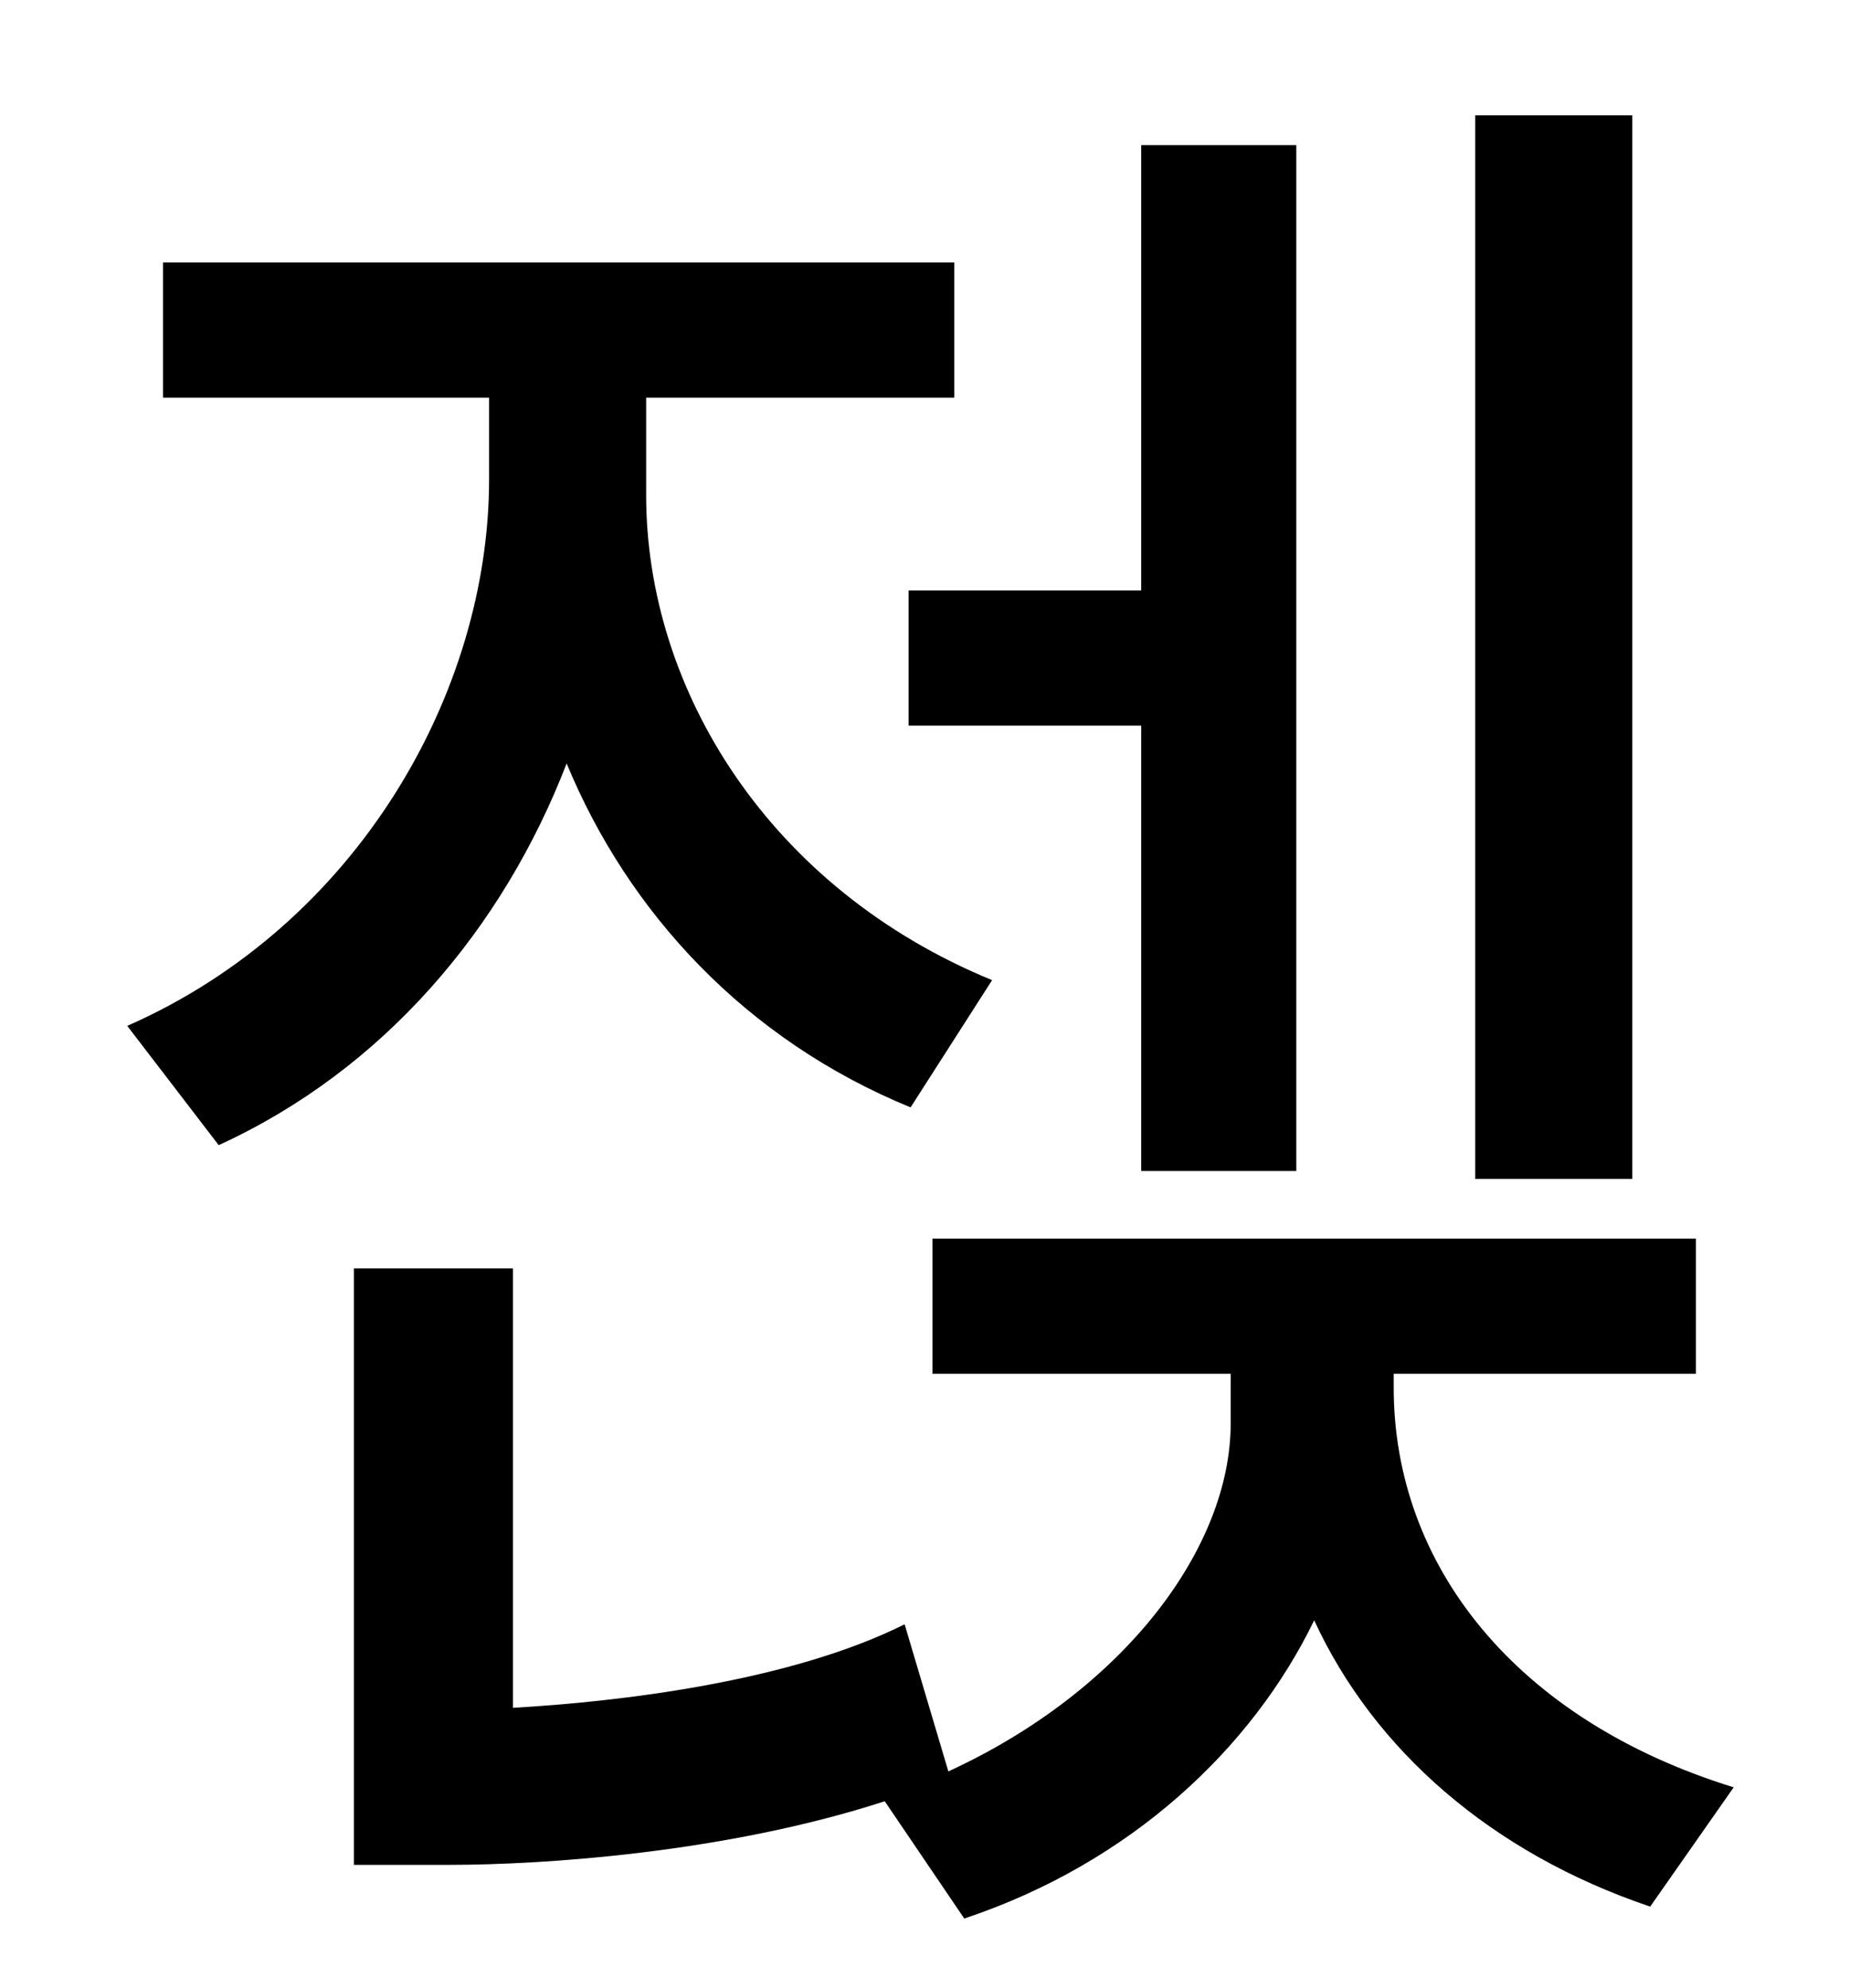 <?xml version="1.0" standalone="no"?>
<!DOCTYPE svg PUBLIC "-//W3C//DTD SVG 1.1//EN" "http://www.w3.org/Graphics/SVG/1.1/DTD/svg11.dtd" >
<svg xmlns="http://www.w3.org/2000/svg" xmlns:xlink="http://www.w3.org/1999/xlink" version="1.1" viewBox="-10 0 930 1000">
   <path fill="currentColor"
d="M811 58v535h-79v-535h79zM447 297h117v-224h78v516h-78v-224h-117v-68zM489 493l-41 64c-83 -34 -142 -98 -173 -173c-32 83 -92 154 -175 192l-46 -60c116 -51 182 -168 182 -275v-41h-164v-68h398v68h-155v49c0 98 62 198 174 244zM691 691v7c0 89 61 167 171 201
l-42 60c-80 -27 -139 -79 -169 -144c-31 64 -92 122 -176 150l-40 -59c-80 26 -172 32 -219 32h-48v-300h80v221c53 -3 139 -13 197 -42l22 74c89 -41 142 -113 142 -175v-25h-150v-68h384v68h-152z" />
</svg>

